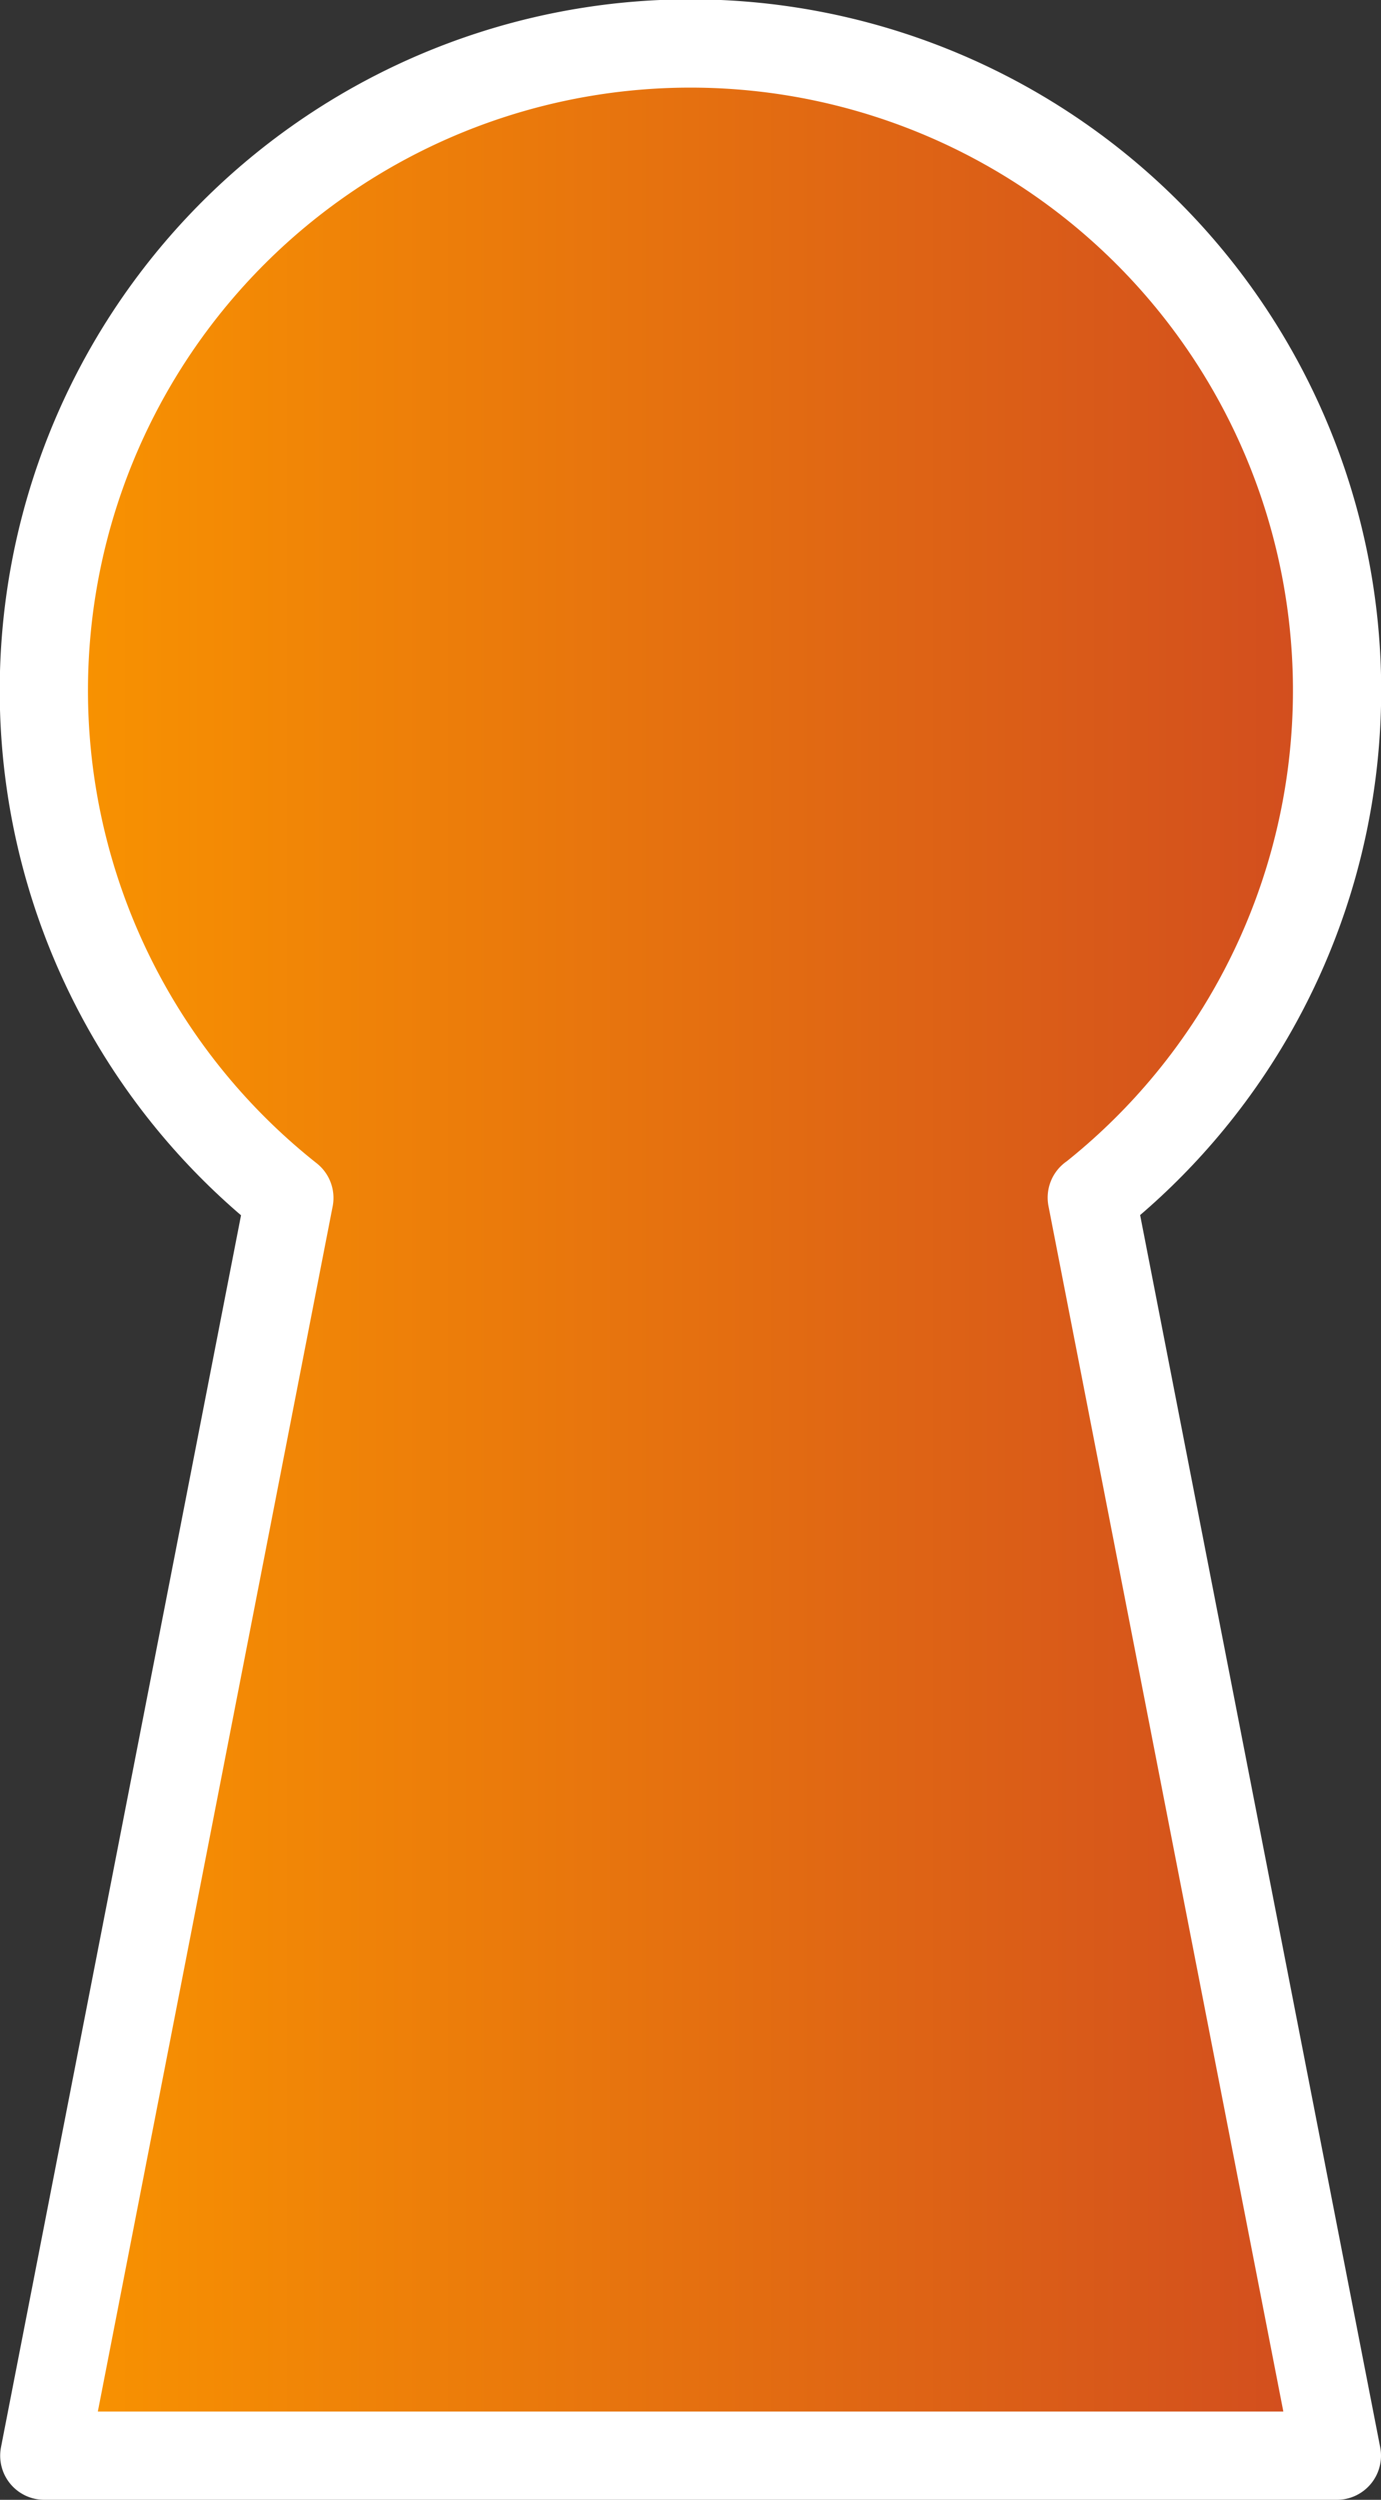 <svg xmlns="http://www.w3.org/2000/svg" xmlns:xlink="http://www.w3.org/1999/xlink" width="31.304" height="56.631" viewBox="0 0 31.304 56.631">
  <rect x="0" y="0" width="31.304" height="56.631" fill="#333333" stroke="none"/>
  <defs>
    <linearGradient id="linear-gradient" y1="0.5" x2="1" y2="0.5" gradientUnits="objectBoundingBox">
      <stop offset="0" stop-color="#f99400"/>
      <stop offset="1" stop-color="#d14c1f"/>
    </linearGradient>
  </defs>
  <path id="Контур_13" data-name="Контур 13" d="M1084.315,657.23l5.556,28.5h-29.3l5.555-28.493a14.657,14.657,0,1,1,18.193-.007Z" transform="translate(-1059.567 -630.099)" stroke="#fff" stroke-linejoin="round" stroke-width="2" fill="url(#linear-gradient)"/>
</svg>

